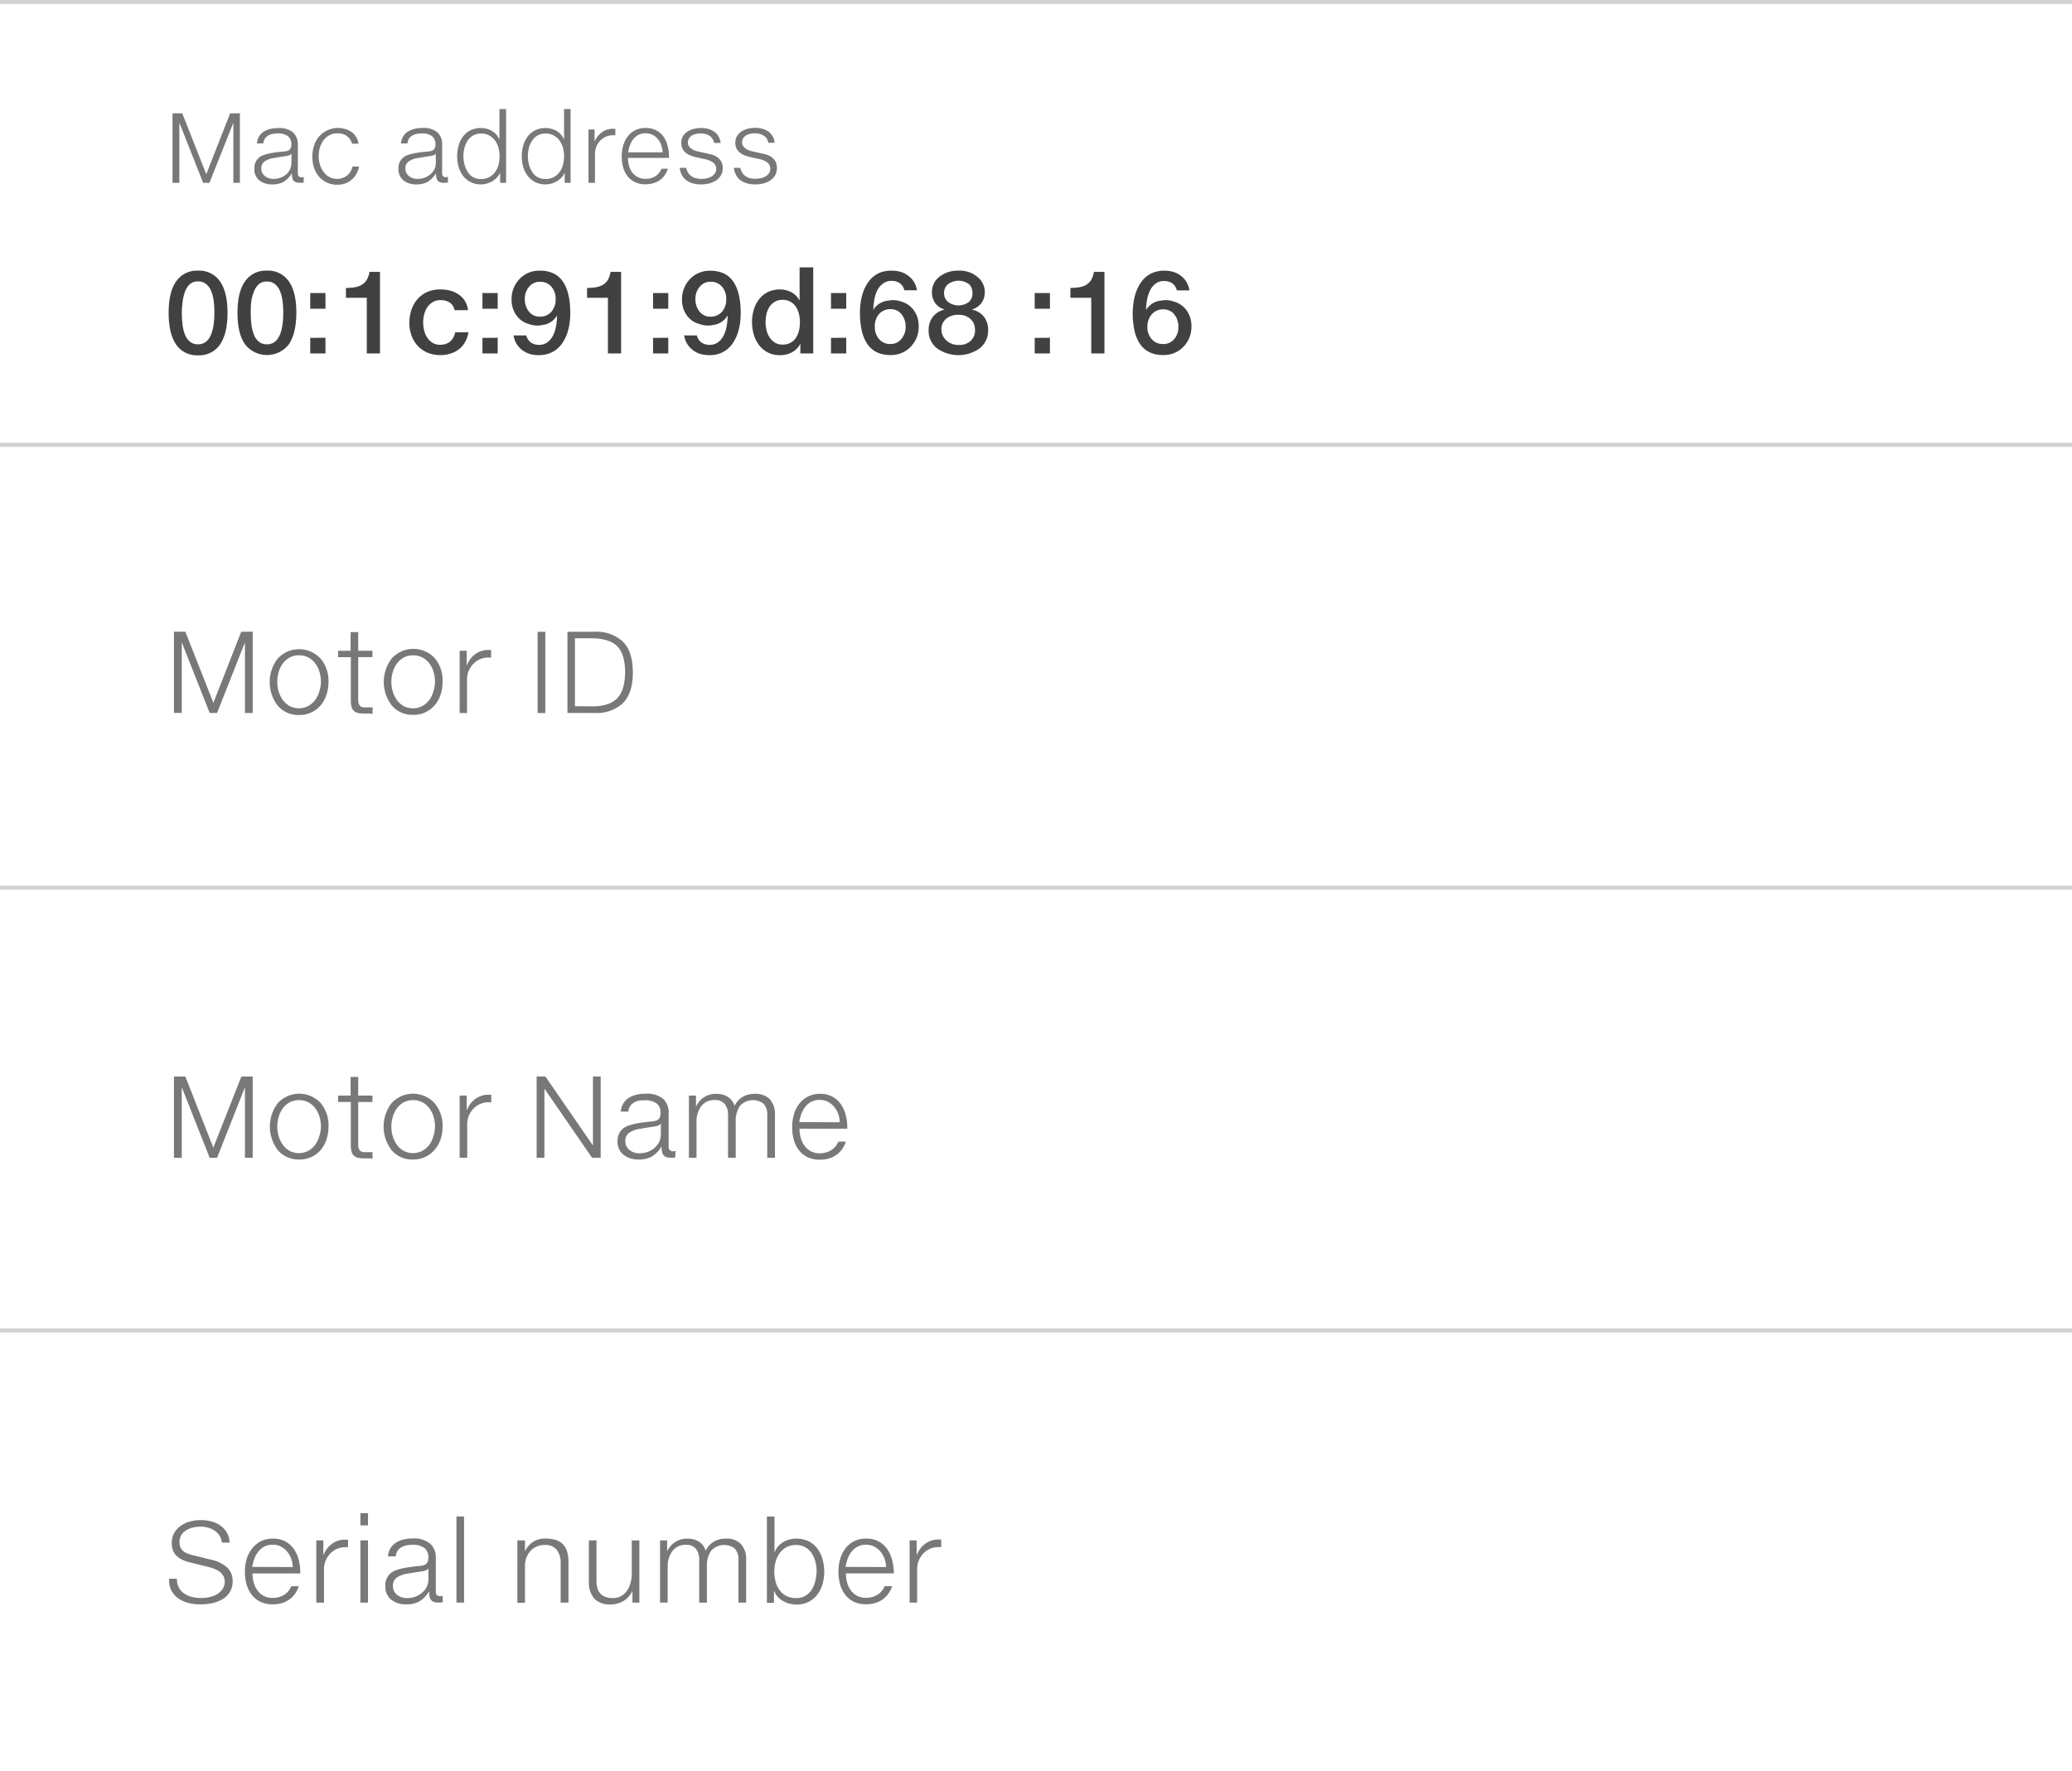<svg id="Layer_1" data-name="Layer 1" xmlns="http://www.w3.org/2000/svg" viewBox="0 0 510 436"><rect x="0" y="0" width="510" height="436" fill="#333333" stroke="none"/><defs><style>.cls-1{fill:#fff;}.cls-2{fill:#d2d2d2;}.cls-3{fill:#787878;}.cls-4{fill:#414141;}</style></defs><title>Artboard 10</title><rect class="cls-1" x="-0.5" y="0.5" width="749" height="654"/><path class="cls-2" d="M748,1V654H0V1H748m1-1H-1V655H749V0Z"/><rect class="cls-2" y="218" width="748" height="1"/><rect class="cls-2" y="327" width="748" height="1"/><rect class="cls-2" y="109" width="748" height="1"/><path class="cls-3" d="M60.29,285V267.75h-.05L53.43,285H51.61l-6.82-17.25h-.05V285H42.82V265h2.8l6.89,17.5h0L59.41,265H62.2v20Z"/><path class="cls-3" d="M80.86,277.34a10,10,0,0,1-.47,3.06A7.75,7.75,0,0,1,79,283a6.77,6.77,0,0,1-5.35,2.42,6.62,6.62,0,0,1-5.24-2.28,9.5,9.5,0,0,1,0-11.63,7.19,7.19,0,0,1,10.51,0A8.52,8.52,0,0,1,80.86,277.34Zm-1.87,0a8.9,8.9,0,0,0-.31-2.32,6.6,6.6,0,0,0-1-2.1A5.24,5.24,0,0,0,76,271.4a4.78,4.78,0,0,0-2.43-.59,4.61,4.61,0,0,0-2.3.56,5.23,5.23,0,0,0-1.68,1.48,6.63,6.63,0,0,0-1,2.1,8.51,8.51,0,0,0-.34,2.39,8.37,8.37,0,0,0,.33,2.32,6.93,6.93,0,0,0,1,2.1,5.21,5.21,0,0,0,1.67,1.52,5,5,0,0,0,4.64,0,5.44,5.44,0,0,0,1.69-1.47,6.55,6.55,0,0,0,1-2.08A8.29,8.29,0,0,0,79,277.34Z"/><path class="cls-3" d="M91.21,285.14l-.53,0h-1a7.07,7.07,0,0,1-1.59-.15,2.24,2.24,0,0,1-1-.53,2.08,2.08,0,0,1-.57-1,6.2,6.2,0,0,1-.17-1.59V271.26H83.22v-1.57H86.3v-4.59h1.87v4.59h3.5v1.57h-3.5v10.45a4,4,0,0,0,.07.79,1.47,1.47,0,0,0,.25.59,1.14,1.14,0,0,0,.49.38,2,2,0,0,0,.81.14h.88l.53,0,.49,0v1.59Z"/><path class="cls-3" d="M108.94,277.34a10,10,0,0,1-.47,3.06A7.75,7.75,0,0,1,107,283a6.77,6.77,0,0,1-5.35,2.42,6.62,6.62,0,0,1-5.24-2.28,9.5,9.5,0,0,1,0-11.63,7.19,7.19,0,0,1,10.51,0A8.52,8.52,0,0,1,108.94,277.34Zm-1.87,0a8.9,8.9,0,0,0-.31-2.32,6.6,6.6,0,0,0-1-2.1,5.24,5.24,0,0,0-1.68-1.52,4.78,4.78,0,0,0-2.43-.59,4.61,4.61,0,0,0-2.3.56,5.23,5.23,0,0,0-1.68,1.48,6.63,6.63,0,0,0-1,2.1,8.51,8.51,0,0,0-.34,2.39,8.37,8.37,0,0,0,.33,2.32,6.93,6.93,0,0,0,1,2.1,5.21,5.21,0,0,0,1.67,1.52,5,5,0,0,0,4.64,0,5.44,5.44,0,0,0,1.69-1.47,6.55,6.55,0,0,0,1-2.08A8.29,8.29,0,0,0,107.07,277.34Z"/><path class="cls-3" d="M113.14,285V269.69h1.74v3.58h.05a6,6,0,0,1,2.11-2.79,5.42,5.42,0,0,1,3.21-1h.67v1.86h-.42a5.17,5.17,0,0,0-4,1.6,5.5,5.5,0,0,0-1.5,3.94V285Z"/><path class="cls-3" d="M134.25,265l11.65,16.91h.05V265h1.9v20h-2.12l-11.65-16.91H134V285h-1.91V265Z"/><path class="cls-3" d="M166.21,284.89a5.62,5.62,0,0,1-.62.09l-.57,0a3.21,3.21,0,0,1-1-.14,1.53,1.53,0,0,1-.68-.46,1.91,1.91,0,0,1-.38-.83,5.7,5.7,0,0,1-.12-1.24h-.07a7.11,7.11,0,0,1-2.41,2.43,6.51,6.51,0,0,1-3.16.68,5.75,5.75,0,0,1-3.73-1.16A4.08,4.08,0,0,1,152,281a3.87,3.87,0,0,1,1.53-3.34q1.56-1.13,6.9-1.6a4.62,4.62,0,0,0,1-.19,1.73,1.73,0,0,0,.67-.38,1.39,1.39,0,0,0,.37-.61,3,3,0,0,0,.12-.89,2.9,2.9,0,0,0-.94-2.34,4.72,4.72,0,0,0-3.06-.8A6.12,6.12,0,0,0,157,271a3.86,3.86,0,0,0-1.24.59,2.62,2.62,0,0,0-.78.9,2.84,2.84,0,0,0-.31,1.14h-1.87a4.64,4.64,0,0,1,.51-1.81,4.14,4.14,0,0,1,1.2-1.39,5.67,5.67,0,0,1,1.88-.89,9.44,9.44,0,0,1,2.55-.31,6.17,6.17,0,0,1,4.27,1.25,4.57,4.57,0,0,1,1.37,3.55v8.31a1.09,1.09,0,0,0,.26.77,1.07,1.07,0,0,0,.83.29,1.64,1.64,0,0,0,.59-.11Zm-3.55-8.27h-.05q-.28.52-1.79.72l-1.55.23-1.71.29a6.24,6.24,0,0,0-2.72,1,2.33,2.33,0,0,0-.92,2,2.71,2.71,0,0,0,1,2.2,3.73,3.73,0,0,0,2.41.82,5.52,5.52,0,0,0,3.81-1.35,4.32,4.32,0,0,0,1.52-3.36Z"/><path class="cls-3" d="M188.85,285V274.58a4,4,0,0,0-.87-2.86,4.32,4.32,0,0,0-5.84.49,6.52,6.52,0,0,0-1.05,4V285H179.2V274.51a4.23,4.23,0,0,0-.79-2.72,2.91,2.91,0,0,0-2.41-1,4,4,0,0,0-3.4,1.52,6.35,6.35,0,0,0-1.16,4V285h-1.87V269.69h1.74v2.57h.08a5.27,5.27,0,0,1,5-3,5.71,5.71,0,0,1,1.5.19,4.37,4.37,0,0,1,1.27.57,3.87,3.87,0,0,1,1,.93,4.37,4.37,0,0,1,.64,1.29,5,5,0,0,1,2-2.23,5.6,5.6,0,0,1,2.89-.75,4.94,4.94,0,0,1,3.81,1.35,5.5,5.5,0,0,1,1.25,3.87V285Z"/><path class="cls-3" d="M201.84,269.25a6.33,6.33,0,0,1,3,.68,6.06,6.06,0,0,1,2.09,1.83,8.08,8.08,0,0,1,1.22,2.65,12.18,12.18,0,0,1,.4,3.12v.3H196.79a8.37,8.37,0,0,0,.29,2.2A6,6,0,0,0,198,282a4.63,4.63,0,0,0,1.54,1.37,4.46,4.46,0,0,0,2.21.52,5.66,5.66,0,0,0,1.63-.22,4.69,4.69,0,0,0,1.3-.6,4.07,4.07,0,0,0,1-.91,5.65,5.65,0,0,0,.68-1.14h1.83a7,7,0,0,1-.9,1.83,5.77,5.77,0,0,1-1.37,1.4,6.23,6.23,0,0,1-1.83.9,7.79,7.79,0,0,1-2.32.32,6.85,6.85,0,0,1-3-.62,6,6,0,0,1-2.12-1.71,7.26,7.26,0,0,1-1.26-2.57,12,12,0,0,1-.41-3.21,10.9,10.9,0,0,1,.42-3,7.84,7.84,0,0,1,1.27-2.59,6.39,6.39,0,0,1,2.15-1.82A6.51,6.51,0,0,1,201.84,269.25Zm4.87,7a7.1,7.1,0,0,0-.37-2,5.7,5.7,0,0,0-1-1.76,4.82,4.82,0,0,0-1.52-1.26,4.31,4.31,0,0,0-2.06-.48,4.3,4.3,0,0,0-3.49,1.63,6.33,6.33,0,0,0-1,1.74,10.1,10.1,0,0,0-.54,2.1Z"/><path class="cls-3" d="M57.26,389.19a5,5,0,0,1-.66,2.66,5.27,5.27,0,0,1-1.78,1.77,8,8,0,0,1-2.56,1,14.34,14.34,0,0,1-3,.31,11.22,11.22,0,0,1-3-.38,7.41,7.41,0,0,1-2.42-1.13,5.47,5.47,0,0,1-1.62-1.84,5.18,5.18,0,0,1-.59-2.51v-.45h1.91v.14a4.37,4.37,0,0,0,.36,1.77A3.85,3.85,0,0,0,45,392a5.64,5.64,0,0,0,1.89,1,8.83,8.83,0,0,0,2.68.36,9.24,9.24,0,0,0,2.1-.24,6,6,0,0,0,1.84-.75,4.22,4.22,0,0,0,1.3-1.26,3.22,3.22,0,0,0,.5-1.81q0-2.58-3.9-3.55l-4.66-1.15a9.27,9.27,0,0,1-2-.72,5,5,0,0,1-1.4-1,3.7,3.7,0,0,1-.81-1.35,5.22,5.22,0,0,1-.26-1.7,4.89,4.89,0,0,1,.59-2.45,5.48,5.48,0,0,1,1.58-1.76,7.17,7.17,0,0,1,2.26-1.07,9.72,9.72,0,0,1,2.66-.36,10.12,10.12,0,0,1,2.8.37,6.78,6.78,0,0,1,2.23,1.08,5.29,5.29,0,0,1,1.5,1.74,5.24,5.24,0,0,1,.6,2.34H54.61a3.76,3.76,0,0,0-.46-1.52,4.18,4.18,0,0,0-1.07-1.24,5.22,5.22,0,0,0-1.61-.84,6.55,6.55,0,0,0-2.06-.31,8.14,8.14,0,0,0-2.13.26,5,5,0,0,0-1.65.76A3.43,3.43,0,0,0,44.55,378a3.74,3.74,0,0,0-.37,1.7,2.8,2.8,0,0,0,.25,1.22,2.63,2.63,0,0,0,.67.88,3.57,3.57,0,0,0,1,.59,9.22,9.22,0,0,0,1.23.4l4.55,1.12a8.71,8.71,0,0,1,4.1,2A4.5,4.5,0,0,1,57.26,389.19Z"/><path class="cls-3" d="M67.2,378.74a6.33,6.33,0,0,1,3,.68,6.06,6.06,0,0,1,2.09,1.83,8.08,8.08,0,0,1,1.22,2.65,12.18,12.18,0,0,1,.4,3.12v.3H62.15a8.37,8.37,0,0,0,.29,2.2,6,6,0,0,0,.9,1.93,4.64,4.64,0,0,0,1.54,1.37,4.46,4.46,0,0,0,2.21.52,5.68,5.68,0,0,0,1.63-.22,4.7,4.7,0,0,0,1.3-.6,4.08,4.08,0,0,0,1-.91,5.65,5.65,0,0,0,.68-1.14h1.83a7,7,0,0,1-.9,1.83,5.78,5.78,0,0,1-1.37,1.4,6.23,6.23,0,0,1-1.83.9,7.79,7.79,0,0,1-2.32.32,6.86,6.86,0,0,1-3-.62,6,6,0,0,1-2.12-1.71A7.26,7.26,0,0,1,60.69,390a12,12,0,0,1-.41-3.21,10.9,10.9,0,0,1,.42-3A7.83,7.83,0,0,1,62,381.25a6.38,6.38,0,0,1,2.15-1.82A6.51,6.51,0,0,1,67.2,378.74Zm4.87,7a7.1,7.1,0,0,0-.37-2,5.7,5.7,0,0,0-1-1.76,4.82,4.82,0,0,0-1.52-1.26,4.3,4.3,0,0,0-2.06-.48,4.43,4.43,0,0,0-2,.44,4.48,4.48,0,0,0-1.48,1.19,6.32,6.32,0,0,0-1,1.74,10.1,10.1,0,0,0-.54,2.1Z"/><path class="cls-3" d="M77.85,394.49V379.18h1.74v3.58h.05A6,6,0,0,1,81.75,380,5.42,5.42,0,0,1,85,379h.67v1.86h-.42a5.17,5.17,0,0,0-4,1.6,5.5,5.5,0,0,0-1.5,3.94v8.12Z"/><path class="cls-3" d="M90.58,372.48v3H88.71v-3Zm0,6.7v15.31H88.71V379.18Z"/><path class="cls-3" d="M109,394.39a5.62,5.62,0,0,1-.62.09l-.57,0a3.21,3.21,0,0,1-1-.14,1.53,1.53,0,0,1-.68-.46,1.92,1.92,0,0,1-.38-.83,5.7,5.7,0,0,1-.12-1.24h-.07a7.11,7.11,0,0,1-2.41,2.43,6.51,6.51,0,0,1-3.16.68,5.75,5.75,0,0,1-3.73-1.16,4.08,4.08,0,0,1-1.41-3.34,3.87,3.87,0,0,1,1.53-3.34q1.56-1.13,6.9-1.6a4.65,4.65,0,0,0,1-.19,1.74,1.74,0,0,0,.67-.38,1.39,1.39,0,0,0,.37-.61,3,3,0,0,0,.12-.89,2.9,2.9,0,0,0-.94-2.34,4.72,4.72,0,0,0-3.06-.8,6.1,6.1,0,0,0-1.69.21,3.85,3.85,0,0,0-1.24.59,2.62,2.62,0,0,0-.78.9,2.84,2.84,0,0,0-.31,1.14H95.5a4.64,4.64,0,0,1,.51-1.81,4.14,4.14,0,0,1,1.2-1.39,5.67,5.67,0,0,1,1.88-.89,9.42,9.42,0,0,1,2.55-.31A6.17,6.17,0,0,1,105.9,380a4.57,4.57,0,0,1,1.37,3.55v8.31a1.09,1.09,0,0,0,.26.77,1.07,1.07,0,0,0,.83.29,1.64,1.64,0,0,0,.59-.11Zm-3.55-8.27h-.05q-.28.52-1.79.72l-1.55.23-1.71.29a6.23,6.23,0,0,0-2.72,1,2.33,2.33,0,0,0-.92,2,2.71,2.71,0,0,0,1,2.2,3.73,3.73,0,0,0,2.41.82,5.52,5.52,0,0,0,3.81-1.35,4.32,4.32,0,0,0,1.52-3.36Z"/><path class="cls-3" d="M114.22,373.3v21.19h-1.87V373.3Z"/><path class="cls-3" d="M134.33,378.74a7.82,7.82,0,0,1,2.53.36,4.28,4.28,0,0,1,1.74,1.08,4.36,4.36,0,0,1,1,1.8,8.83,8.83,0,0,1,.32,2.52v10H138v-9.68a5.14,5.14,0,0,0-1-3.37,3.6,3.6,0,0,0-2.93-1.14,4.84,4.84,0,0,0-2,.4,4.39,4.39,0,0,0-1.52,1.11,5.06,5.06,0,0,0-1,1.66,6.16,6.16,0,0,0-.33,2.06v9h-1.87V379.18h1.87v2.65h.05a4.6,4.6,0,0,1,.81-1.3,5,5,0,0,1,1.15-1,5.44,5.44,0,0,1,1.4-.61A5.8,5.8,0,0,1,134.33,378.74Z"/><path class="cls-3" d="M155.67,394.49v-2.75h-.07a5.77,5.77,0,0,1-.91,1.35,5.44,5.44,0,0,1-1.22,1,5.77,5.77,0,0,1-1.48.63,6.38,6.38,0,0,1-1.69.22,5.17,5.17,0,0,1-4.05-1.46,6.17,6.17,0,0,1-1.3-4.24V379.18h1.87v10a6.18,6.18,0,0,0,.23,1.78,3.34,3.34,0,0,0,.72,1.32,3.1,3.1,0,0,0,1.26.82,5.45,5.45,0,0,0,1.85.28,4,4,0,0,0,2.08-.53,4.49,4.49,0,0,0,1.44-1.38,6.09,6.09,0,0,0,.83-1.93,9.09,9.09,0,0,0,.27-2.19v-8.15h1.87v15.31Z"/><path class="cls-3" d="M181.76,394.49V384.08a4,4,0,0,0-.87-2.86,4.32,4.32,0,0,0-5.84.49,6.52,6.52,0,0,0-1.05,4v8.8H172.1V384a4.23,4.23,0,0,0-.79-2.72,2.91,2.91,0,0,0-2.41-1,4,4,0,0,0-3.4,1.52,6.35,6.35,0,0,0-1.16,4v8.68h-1.87V379.18h1.74v2.57h.08a5.27,5.27,0,0,1,5-3,5.69,5.69,0,0,1,1.5.19,4.35,4.35,0,0,1,1.27.57,3.87,3.87,0,0,1,1,.93,4.37,4.37,0,0,1,.64,1.29,5,5,0,0,1,2-2.23,5.6,5.6,0,0,1,2.89-.75,4.94,4.94,0,0,1,3.81,1.35,5.5,5.5,0,0,1,1.25,3.87v10.53Z"/><path class="cls-3" d="M202.88,386.84a11.11,11.11,0,0,1-.4,3,7.87,7.87,0,0,1-1.24,2.6,6.27,6.27,0,0,1-2.14,1.83,6.54,6.54,0,0,1-3.1.69,6.79,6.79,0,0,1-1.69-.21,6.06,6.06,0,0,1-1.54-.63,5.44,5.44,0,0,1-1.29-1,5.06,5.06,0,0,1-.93-1.48h-.05v2.91h-1.74V373.3h1.87v8.79h.05a4.61,4.61,0,0,1,.84-1.43,5.25,5.25,0,0,1,1.25-1.05,5.82,5.82,0,0,1,1.54-.65,7.08,7.08,0,0,1,4.71.43,6.15,6.15,0,0,1,2.13,1.76,7.82,7.82,0,0,1,1.28,2.58A11.76,11.76,0,0,1,202.88,386.84Zm-1.87,0a10.16,10.16,0,0,0-.12-1.52,8.22,8.22,0,0,0-.37-1.5,6.69,6.69,0,0,0-.66-1.37,4.87,4.87,0,0,0-1-1.12,4.3,4.3,0,0,0-1.29-.75,4.68,4.68,0,0,0-1.65-.27,4.79,4.79,0,0,0-4,2,6.37,6.37,0,0,0-1,2.08,9.19,9.19,0,0,0-.33,2.47,9.86,9.86,0,0,0,.29,2.39,6.22,6.22,0,0,0,.94,2.09,4.85,4.85,0,0,0,1.66,1.48,5.08,5.08,0,0,0,2.48.56,4.38,4.38,0,0,0,2.25-.55,4.59,4.59,0,0,0,1.54-1.46,6.77,6.77,0,0,0,.89-2.08A11.43,11.43,0,0,0,201,386.84Z"/><path class="cls-3" d="M213.24,378.74a6.33,6.33,0,0,1,3,.68,6.06,6.06,0,0,1,2.09,1.83,8.08,8.08,0,0,1,1.22,2.65A12.18,12.18,0,0,1,220,387v.3H208.2a8.37,8.37,0,0,0,.29,2.2,6,6,0,0,0,.9,1.93,4.64,4.64,0,0,0,1.54,1.37,4.46,4.46,0,0,0,2.21.52,5.68,5.68,0,0,0,1.63-.22,4.7,4.7,0,0,0,1.3-.6,4.08,4.08,0,0,0,1-.91,5.65,5.65,0,0,0,.68-1.14h1.83a7,7,0,0,1-.9,1.83,5.78,5.78,0,0,1-1.37,1.4,6.23,6.23,0,0,1-1.83.9,7.79,7.79,0,0,1-2.32.32,6.86,6.86,0,0,1-3-.62,6,6,0,0,1-2.12-1.71,7.26,7.26,0,0,1-1.26-2.57,12,12,0,0,1-.41-3.21,10.9,10.9,0,0,1,.42-3,7.83,7.83,0,0,1,1.27-2.59,6.38,6.38,0,0,1,2.15-1.82A6.51,6.51,0,0,1,213.24,378.74Zm4.87,7a7.1,7.1,0,0,0-.37-2,5.7,5.7,0,0,0-1-1.76,4.82,4.82,0,0,0-1.52-1.26,4.3,4.3,0,0,0-2.06-.48,4.43,4.43,0,0,0-2,.44,4.48,4.48,0,0,0-1.48,1.19,6.32,6.32,0,0,0-1,1.74,10.1,10.1,0,0,0-.54,2.1Z"/><path class="cls-3" d="M223.89,394.49V379.18h1.74v3.58h.05a6,6,0,0,1,2.11-2.79,5.42,5.42,0,0,1,3.21-1h.67v1.86h-.42a5.17,5.17,0,0,0-4,1.6,5.5,5.5,0,0,0-1.5,3.94v8.12Z"/><path class="cls-3" d="M60.29,175.51V158.25h-.05l-6.81,17.25H51.61l-6.82-17.25h-.05v17.25H42.82v-20h2.8L52.52,173h0l6.86-17.5H62.2v20Z"/><path class="cls-3" d="M80.86,167.85a10,10,0,0,1-.47,3.06A7.75,7.75,0,0,1,79,173.54,6.77,6.77,0,0,1,73.61,176a6.62,6.62,0,0,1-5.24-2.28,9.5,9.5,0,0,1,0-11.63,7.19,7.19,0,0,1,10.51,0A8.52,8.52,0,0,1,80.86,167.85Zm-1.87,0a8.89,8.89,0,0,0-.31-2.32,6.59,6.59,0,0,0-1-2.1A5.24,5.24,0,0,0,76,161.9a4.78,4.78,0,0,0-2.43-.59,4.6,4.6,0,0,0-2.3.56,5.23,5.23,0,0,0-1.68,1.48,6.63,6.63,0,0,0-1,2.1,8.51,8.51,0,0,0-.34,2.39,8.38,8.38,0,0,0,.33,2.32,6.93,6.93,0,0,0,1,2.1,5.22,5.22,0,0,0,1.67,1.52,5,5,0,0,0,4.64,0,5.45,5.45,0,0,0,1.69-1.47,6.55,6.55,0,0,0,1-2.08A8.29,8.29,0,0,0,79,167.85Z"/><path class="cls-3" d="M91.21,175.65l-.53,0h-1a7.1,7.1,0,0,1-1.59-.15,2.25,2.25,0,0,1-1-.53,2.09,2.09,0,0,1-.57-1,6.2,6.2,0,0,1-.17-1.59V161.77H83.22v-1.57H86.3V155.6h1.87v4.59h3.5v1.57h-3.5v10.45a4,4,0,0,0,.07.79,1.47,1.47,0,0,0,.25.59A1.14,1.14,0,0,0,89,174a2,2,0,0,0,.81.14h.88l.53,0,.49,0v1.59Z"/><path class="cls-3" d="M108.94,167.85a10,10,0,0,1-.47,3.06,7.75,7.75,0,0,1-1.43,2.63,6.77,6.77,0,0,1-5.35,2.42,6.62,6.62,0,0,1-5.24-2.28,9.5,9.5,0,0,1,0-11.63A7.19,7.19,0,0,1,107,162,8.52,8.52,0,0,1,108.94,167.85Zm-1.87,0a8.89,8.89,0,0,0-.31-2.32,6.59,6.59,0,0,0-1-2.1,5.24,5.24,0,0,0-1.68-1.52,4.78,4.78,0,0,0-2.43-.59,4.6,4.6,0,0,0-2.3.56,5.23,5.23,0,0,0-1.68,1.48,6.63,6.63,0,0,0-1,2.1,8.51,8.51,0,0,0-.34,2.39,8.38,8.38,0,0,0,.33,2.32,6.93,6.93,0,0,0,1,2.1,5.22,5.22,0,0,0,1.67,1.52,5,5,0,0,0,4.64,0,5.45,5.45,0,0,0,1.69-1.47,6.55,6.55,0,0,0,1-2.08A8.29,8.29,0,0,0,107.07,167.85Z"/><path class="cls-3" d="M113.14,175.51V160.19h1.74v3.58h.05A6,6,0,0,1,117,161a5.42,5.42,0,0,1,3.21-1h.67v1.86h-.42a5.17,5.17,0,0,0-4,1.6,5.5,5.5,0,0,0-1.5,3.94v8.12Z"/><path class="cls-3" d="M134.22,155.52v20h-1.9v-20Z"/><path class="cls-3" d="M146.28,155.52a9.6,9.6,0,0,1,7,2.39q2.49,2.41,2.49,7.6t-2.5,7.62a9.38,9.38,0,0,1-6.74,2.38h-6.86v-20Zm-.52,18.36q4.15,0,6.1-1.94t2-6.43q0-4.44-1.91-6.4t-6.43-2h-4v16.73Z"/><path class="cls-3" d="M57.44,45V30.21h0L51.55,45H50L44.15,30.21h0V45H42.46V27.89h2.4l5.91,15h0l5.88-15h2.39V45Z"/><path class="cls-3" d="M74.77,44.91a4.84,4.84,0,0,1-.53.08l-.49,0a2.74,2.74,0,0,1-.88-.12,1.31,1.31,0,0,1-.59-.39,1.64,1.64,0,0,1-.33-.71,4.87,4.87,0,0,1-.1-1.06h-.06a6.1,6.1,0,0,1-2.06,2.09,5.58,5.58,0,0,1-2.71.59,4.93,4.93,0,0,1-3.2-1,3.5,3.5,0,0,1-1.21-2.86,3.32,3.32,0,0,1,1.31-2.86q1.34-1,5.92-1.37a4,4,0,0,0,.88-.16,1.5,1.5,0,0,0,.57-.32,1.2,1.2,0,0,0,.32-.52,2.56,2.56,0,0,0,.1-.76,2.49,2.49,0,0,0-.81-2,4,4,0,0,0-2.62-.69,5.22,5.22,0,0,0-1.45.18,3.3,3.3,0,0,0-1.06.5,2.25,2.25,0,0,0-.67.77,2.45,2.45,0,0,0-.27,1H63.24a4,4,0,0,1,.44-1.55,3.55,3.55,0,0,1,1-1.19,4.86,4.86,0,0,1,1.61-.76,8.06,8.06,0,0,1,2.19-.27,5.29,5.29,0,0,1,3.66,1.07,3.91,3.91,0,0,1,1.17,3v7.13a.94.94,0,0,0,.22.66.92.92,0,0,0,.71.25,1.4,1.4,0,0,0,.5-.09Zm-3-7.09h0q-.23.45-1.54.62l-1.33.2-1.47.25a5.34,5.34,0,0,0-2.33.87,2,2,0,0,0-.79,1.68,2.32,2.32,0,0,0,.87,1.89,3.2,3.2,0,0,0,2.06.7,4.73,4.73,0,0,0,3.27-1.16A3.71,3.71,0,0,0,71.72,40Z"/><path class="cls-3" d="M83.05,31.5a6.91,6.91,0,0,1,1.94.26,5.05,5.05,0,0,1,1.56.75,4.08,4.08,0,0,1,1.11,1.21,4.61,4.61,0,0,1,.59,1.65H86.65a3.47,3.47,0,0,0-.44-1,3,3,0,0,0-.75-.8A3.4,3.4,0,0,0,84.41,33a4.69,4.69,0,0,0-1.35-.18,4,4,0,0,0-2,.47,4.38,4.38,0,0,0-1.44,1.25,5.83,5.83,0,0,0-.88,1.79,7.17,7.17,0,0,0-.3,2.09,7.34,7.34,0,0,0,.28,2,5.75,5.75,0,0,0,.85,1.79A4.52,4.52,0,0,0,81,43.53a3.91,3.91,0,0,0,2,.5,3.86,3.86,0,0,0,1.42-.25,3.76,3.76,0,0,0,1.13-.67,3.58,3.58,0,0,0,.79-1A3.75,3.75,0,0,0,86.76,41h1.61a5.92,5.92,0,0,1-.59,1.71,5,5,0,0,1-1.1,1.41,5.08,5.08,0,0,1-1.59,1,5.76,5.76,0,0,1-2.07.35,6,6,0,0,1-2.58-.54,5.71,5.71,0,0,1-1.94-1.48,6.57,6.57,0,0,1-1.22-2.2,8.93,8.93,0,0,1,0-5.33,6.61,6.61,0,0,1,1.17-2.21,5.8,5.8,0,0,1,1.94-1.54A6,6,0,0,1,83.05,31.5Z"/><path class="cls-3" d="M110.24,44.91a4.84,4.84,0,0,1-.53.08l-.49,0a2.74,2.74,0,0,1-.88-.12,1.31,1.31,0,0,1-.59-.39,1.64,1.64,0,0,1-.33-.71,4.87,4.87,0,0,1-.1-1.06h-.06a6.1,6.1,0,0,1-2.06,2.09,5.58,5.58,0,0,1-2.71.59,4.93,4.93,0,0,1-3.2-1,3.5,3.5,0,0,1-1.21-2.86,3.32,3.32,0,0,1,1.31-2.86q1.34-1,5.92-1.37a4,4,0,0,0,.88-.16,1.5,1.5,0,0,0,.57-.32,1.2,1.2,0,0,0,.32-.52,2.56,2.56,0,0,0,.1-.76,2.49,2.49,0,0,0-.81-2,4,4,0,0,0-2.62-.69,5.22,5.22,0,0,0-1.45.18,3.3,3.3,0,0,0-1.06.5,2.25,2.25,0,0,0-.67.77,2.45,2.45,0,0,0-.27,1H98.71a4,4,0,0,1,.44-1.55,3.55,3.55,0,0,1,1-1.19,4.86,4.86,0,0,1,1.61-.76A8.06,8.06,0,0,1,104,31.5a5.29,5.29,0,0,1,3.66,1.07,3.91,3.91,0,0,1,1.17,3v7.13a.94.94,0,0,0,.22.66.92.92,0,0,0,.71.25,1.4,1.4,0,0,0,.5-.09Zm-3-7.09h0q-.23.45-1.54.62l-1.33.2-1.47.25a5.34,5.34,0,0,0-2.33.87,2,2,0,0,0-.79,1.68,2.32,2.32,0,0,0,.87,1.89,3.2,3.2,0,0,0,2.06.7,4.73,4.73,0,0,0,3.27-1.16,3.71,3.71,0,0,0,1.3-2.88Z"/><path class="cls-3" d="M124.57,26.84V45H123.1V42.5h0a4.1,4.1,0,0,1-.78,1.19,5.15,5.15,0,0,1-1.12.91,5.6,5.6,0,0,1-1.35.58,5.27,5.27,0,0,1-1.45.21,5.59,5.59,0,0,1-2.55-.56A5.36,5.36,0,0,1,114,43.32a6.64,6.64,0,0,1-1.11-2.21,9.36,9.36,0,0,1-.37-2.67,9.66,9.66,0,0,1,.35-2.58,6.62,6.62,0,0,1,1.07-2.22,5.37,5.37,0,0,1,1.83-1.55,6,6,0,0,1,4-.4,5.12,5.12,0,0,1,1.31.54,4.51,4.51,0,0,1,1.09.9,4.15,4.15,0,0,1,.76,1.25h0V26.84Zm-10.51,11.6a8.34,8.34,0,0,0,.11,1.3,7.41,7.41,0,0,0,.32,1.29,5.64,5.64,0,0,0,.56,1.17,4.29,4.29,0,0,0,.82,1,3.61,3.61,0,0,0,1.1.64,3.93,3.93,0,0,0,1.39.23,4.15,4.15,0,0,0,3.47-1.68,5.31,5.31,0,0,0,.86-1.78,7.92,7.92,0,0,0,.28-2.13,8.07,8.07,0,0,0-.26-2.05,5.45,5.45,0,0,0-.83-1.8,4.11,4.11,0,0,0-3.53-1.75,3.89,3.89,0,0,0-1.35.22,3.6,3.6,0,0,0-1.08.62,4.29,4.29,0,0,0-.83.93,5.6,5.6,0,0,0-.58,1.15,7,7,0,0,0-.34,1.31A8.5,8.5,0,0,0,114.06,38.44Z"/><path class="cls-3" d="M140.44,26.84V45H139V42.5h0a4.1,4.1,0,0,1-.78,1.19,5.15,5.15,0,0,1-1.12.91,5.6,5.6,0,0,1-1.35.58,5.27,5.27,0,0,1-1.45.21,5.59,5.59,0,0,1-2.55-.56,5.36,5.36,0,0,1-1.84-1.51,6.64,6.64,0,0,1-1.11-2.21,9.36,9.36,0,0,1-.37-2.67,9.66,9.66,0,0,1,.35-2.58,6.62,6.62,0,0,1,1.07-2.22,5.37,5.37,0,0,1,1.83-1.55,6,6,0,0,1,4-.4,5.12,5.12,0,0,1,1.31.54,4.51,4.51,0,0,1,1.09.9,4.15,4.15,0,0,1,.76,1.25h0V26.84Zm-10.51,11.6a8.34,8.34,0,0,0,.11,1.3,7.41,7.41,0,0,0,.32,1.29,5.64,5.64,0,0,0,.56,1.17,4.29,4.29,0,0,0,.82,1,3.61,3.61,0,0,0,1.1.64,3.93,3.93,0,0,0,1.39.23,4.15,4.15,0,0,0,3.47-1.68,5.31,5.31,0,0,0,.86-1.78,7.92,7.92,0,0,0,.28-2.13,8.07,8.07,0,0,0-.26-2.05,5.45,5.45,0,0,0-.83-1.8,4.11,4.11,0,0,0-3.53-1.75,3.89,3.89,0,0,0-1.35.22,3.6,3.6,0,0,0-1.08.62,4.29,4.29,0,0,0-.83.93,5.6,5.6,0,0,0-.58,1.15,7,7,0,0,0-.34,1.31A8.5,8.5,0,0,0,129.93,38.44Z"/><path class="cls-3" d="M144.85,45V31.88h1.49v3.07h0a5.12,5.12,0,0,1,1.8-2.39,4.64,4.64,0,0,1,2.75-.86h.57v1.59h-.36a4.44,4.44,0,0,0-3.41,1.37A4.72,4.72,0,0,0,146.45,38v7Z"/><path class="cls-3" d="M158.94,31.5a5.42,5.42,0,0,1,2.6.59,5.19,5.19,0,0,1,1.79,1.57,6.9,6.9,0,0,1,1,2.27,10.42,10.42,0,0,1,.34,2.68v.26h-10.1a7.15,7.15,0,0,0,.25,1.89,5.17,5.17,0,0,0,.77,1.66A4,4,0,0,0,157,43.58a3.83,3.83,0,0,0,1.9.45,4.88,4.88,0,0,0,1.4-.19,4.05,4.05,0,0,0,1.11-.52,3.52,3.52,0,0,0,.83-.78,4.82,4.82,0,0,0,.58-1h1.57a6,6,0,0,1-.77,1.57,5,5,0,0,1-1.17,1.2,5.36,5.36,0,0,1-1.57.77,6.67,6.67,0,0,1-2,.28,5.87,5.87,0,0,1-2.6-.53,5.11,5.11,0,0,1-1.82-1.46,6.24,6.24,0,0,1-1.08-2.2,10.28,10.28,0,0,1-.35-2.75,9.32,9.32,0,0,1,.36-2.57,6.73,6.73,0,0,1,1.08-2.22,5.47,5.47,0,0,1,1.85-1.56A5.58,5.58,0,0,1,158.94,31.5Zm4.17,6a6.08,6.08,0,0,0-.32-1.69,4.88,4.88,0,0,0-.81-1.51,4.14,4.14,0,0,0-1.3-1.08,3.68,3.68,0,0,0-1.76-.41,3.69,3.69,0,0,0-3,1.39,5.4,5.4,0,0,0-.84,1.49,8.62,8.62,0,0,0-.46,1.8Z"/><path class="cls-3" d="M177.88,41.44a3.35,3.35,0,0,1-.45,1.75,3.79,3.79,0,0,1-1.18,1.23,5.49,5.49,0,0,1-1.69.73,8,8,0,0,1-2,.24,7.33,7.33,0,0,1-2.14-.29,4.79,4.79,0,0,1-1.61-.82A4,4,0,0,1,167.8,43a4.81,4.81,0,0,1-.5-1.69h1.62a3.4,3.4,0,0,0,.39,1.11,2.81,2.81,0,0,0,.76.86,3.6,3.6,0,0,0,1.13.56,5.12,5.12,0,0,0,1.49.2,6,6,0,0,0,1.2-.13,4.11,4.11,0,0,0,1.17-.42,2.71,2.71,0,0,0,.88-.77,1.92,1.92,0,0,0,.35-1.18,1.85,1.85,0,0,0-.68-1.46,5.2,5.2,0,0,0-2.26-.93l-2-.45a8.1,8.1,0,0,1-1.55-.49,4.2,4.2,0,0,1-1.15-.73,2.92,2.92,0,0,1-.72-1,3.23,3.23,0,0,1-.25-1.29,3.13,3.13,0,0,1,.43-1.67,3.55,3.55,0,0,1,1.12-1.14,5.06,5.06,0,0,1,1.56-.66,7.53,7.53,0,0,1,1.78-.21,6.53,6.53,0,0,1,1.85.25,4.57,4.57,0,0,1,1.46.71,3.65,3.65,0,0,1,1,1.15,4.16,4.16,0,0,1,.49,1.56h-1.61a2.64,2.64,0,0,0-.37-1,2.48,2.48,0,0,0-.72-.73,3.38,3.38,0,0,0-1-.45,4.72,4.72,0,0,0-1.22-.15,5.7,5.7,0,0,0-1.15.12,3.18,3.18,0,0,0-1,.39,2.14,2.14,0,0,0-.71.7,2,2,0,0,0-.27,1.06,1.49,1.49,0,0,0,.26.88,2.54,2.54,0,0,0,.66.64,3.85,3.85,0,0,0,.88.44,7.28,7.28,0,0,0,.93.26l2.74.61a5.71,5.71,0,0,1,1.19.41,3.54,3.54,0,0,1,1,.7,3.27,3.27,0,0,1,.69,1A3.42,3.42,0,0,1,177.88,41.44Z"/><path class="cls-3" d="M191.22,41.44a3.35,3.35,0,0,1-.45,1.75,3.79,3.79,0,0,1-1.18,1.23,5.49,5.49,0,0,1-1.69.73,8,8,0,0,1-2,.24,7.33,7.33,0,0,1-2.14-.29,4.79,4.79,0,0,1-1.61-.82A4,4,0,0,1,181.13,43a4.81,4.81,0,0,1-.5-1.69h1.62a3.4,3.4,0,0,0,.39,1.11,2.81,2.81,0,0,0,.76.86,3.6,3.6,0,0,0,1.13.56A5.12,5.12,0,0,0,186,44a6,6,0,0,0,1.2-.13,4.11,4.11,0,0,0,1.17-.42,2.71,2.71,0,0,0,.88-.77,1.92,1.92,0,0,0,.35-1.18,1.85,1.85,0,0,0-.68-1.46,5.2,5.2,0,0,0-2.26-.93l-2-.45a8.1,8.1,0,0,1-1.55-.49,4.2,4.2,0,0,1-1.15-.73,2.92,2.92,0,0,1-.72-1,3.23,3.23,0,0,1-.25-1.29,3.13,3.13,0,0,1,.43-1.67,3.55,3.55,0,0,1,1.12-1.14,5.06,5.06,0,0,1,1.56-.66,7.53,7.53,0,0,1,1.78-.21,6.53,6.53,0,0,1,1.85.25,4.57,4.57,0,0,1,1.46.71,3.65,3.65,0,0,1,1,1.15,4.16,4.16,0,0,1,.49,1.56H189.1a2.64,2.64,0,0,0-.37-1,2.48,2.48,0,0,0-.72-.73,3.38,3.38,0,0,0-1-.45,4.72,4.72,0,0,0-1.22-.15,5.7,5.7,0,0,0-1.15.12,3.18,3.18,0,0,0-1,.39,2.14,2.14,0,0,0-.71.7,2,2,0,0,0-.27,1.06,1.49,1.49,0,0,0,.26.88,2.54,2.54,0,0,0,.66.64,3.85,3.85,0,0,0,.88.44,7.28,7.28,0,0,0,.93.26l2.74.61a5.71,5.71,0,0,1,1.19.41,3.54,3.54,0,0,1,1,.7,3.27,3.27,0,0,1,.69,1A3.42,3.42,0,0,1,191.22,41.44Z"/><path class="cls-4" d="M48.73,66.62a6.2,6.2,0,0,1,5.41,2.63Q56,71.88,56,77t-1.85,7.81a6.18,6.18,0,0,1-5.41,2.65,6.16,6.16,0,0,1-5.37-2.62Q41.51,82.16,41.51,77t1.85-7.73A6.16,6.16,0,0,1,48.73,66.62ZM44.76,77a24.12,24.12,0,0,0,.17,2.91,9.7,9.7,0,0,0,.61,2.48,4.26,4.26,0,0,0,1.21,1.72,3,3,0,0,0,2,.64,3.05,3.05,0,0,0,2.51-1.19A4.92,4.92,0,0,0,52,82.22a9.65,9.65,0,0,0,.46-1.61,14.94,14.94,0,0,0,.24-1.79q.07-.93.07-1.86a22.48,22.48,0,0,0-.19-3,8.91,8.91,0,0,0-.65-2.43,4.26,4.26,0,0,0-1.24-1.65,3.07,3.07,0,0,0-2-.61,3,3,0,0,0-1.41.31,3.23,3.23,0,0,0-1,.86,4.72,4.72,0,0,0-.72,1.29,10.16,10.16,0,0,0-.45,1.59,15.5,15.5,0,0,0-.25,1.77Q44.76,76,44.76,77Z"/><path class="cls-4" d="M65.68,66.62a6.2,6.2,0,0,1,5.41,2.63q1.85,2.63,1.85,7.7t-1.85,7.81a6.82,6.82,0,0,1-10.77,0Q58.46,82.16,58.46,77t1.85-7.73A6.16,6.16,0,0,1,65.68,66.62ZM61.72,77a24.12,24.12,0,0,0,.17,2.91,9.7,9.7,0,0,0,.61,2.48,4.26,4.26,0,0,0,1.21,1.72,3,3,0,0,0,2,.64,3.05,3.05,0,0,0,2.51-1.19,4.92,4.92,0,0,0,.73-1.31,9.65,9.65,0,0,0,.46-1.61,14.94,14.94,0,0,0,.24-1.79q.07-.93.07-1.86a22.48,22.48,0,0,0-.19-3,8.91,8.91,0,0,0-.65-2.43,4.26,4.26,0,0,0-1.24-1.65,3.07,3.07,0,0,0-2-.61,3,3,0,0,0-1.41.31,3.23,3.23,0,0,0-1,.86,4.72,4.72,0,0,0-.72,1.29A10.16,10.16,0,0,0,62,73.36a15.5,15.5,0,0,0-.25,1.77Q61.72,76,61.72,77Z"/><path class="cls-4" d="M80.11,72.14V76H76.36V72.14Zm0,11V87H76.36V83.17Z"/><path class="cls-4" d="M90.28,87V73.3H85.15V70.88a13.87,13.87,0,0,0,2.09-.16,5.52,5.52,0,0,0,1.46-.43A3.66,3.66,0,0,0,90.2,69a5.17,5.17,0,0,0,.73-2.08h2.6V87Z"/><path class="cls-4" d="M108.42,71.25a9.54,9.54,0,0,1,2.48.31,6.57,6.57,0,0,1,2.08,1,5.28,5.28,0,0,1,1.49,1.58,5.39,5.39,0,0,1,.73,2.21h-3.32a2.84,2.84,0,0,0-1.11-1.83,4,4,0,0,0-2.37-.64,3.58,3.58,0,0,0-1.89.49,4.23,4.23,0,0,0-1.33,1.27,5.72,5.72,0,0,0-.78,1.78,8,8,0,0,0,0,3.9,5.61,5.61,0,0,0,.74,1.76,4.13,4.13,0,0,0,1.3,1.29,3.51,3.51,0,0,0,1.91.5,4.21,4.21,0,0,0,1.39-.22,3.45,3.45,0,0,0,1.1-.62,3.27,3.27,0,0,0,.77-1,4.12,4.12,0,0,0,.42-1.22h3.27a7.19,7.19,0,0,1-.77,2.29,6.07,6.07,0,0,1-1.44,1.77A6.48,6.48,0,0,1,111,87a8.14,8.14,0,0,1-2.67.41,7.76,7.76,0,0,1-3.08-.59,7,7,0,0,1-2.39-1.65,7.49,7.49,0,0,1-1.55-2.52,8.92,8.92,0,0,1-.55-3.19,10,10,0,0,1,.5-3.17,7.72,7.72,0,0,1,1.47-2.62,6.93,6.93,0,0,1,2.4-1.78A7.77,7.77,0,0,1,108.42,71.25Z"/><path class="cls-4" d="M122.5,72.14V76h-3.75V72.14Zm0,11V87h-3.75V83.17Z"/><path class="cls-4" d="M132.56,87.42a7.48,7.48,0,0,1-2.28-.33,5.79,5.79,0,0,1-1.85-1,5.32,5.32,0,0,1-1.32-1.52,5.65,5.65,0,0,1-.7-2h3.12a3.69,3.69,0,0,0,.39.92,2.66,2.66,0,0,0,.64.73,3,3,0,0,0,.91.49,3.6,3.6,0,0,0,1.18.18,3.41,3.41,0,0,0,2.06-.61,4.57,4.57,0,0,0,1.37-1.61,8.13,8.13,0,0,0,.77-2.29,16,16,0,0,0,.27-2.65l-.05,0a5,5,0,0,1-1.57,1.59,5.15,5.15,0,0,1-2.1.7,5.79,5.79,0,0,1-3.19-.25,5.44,5.44,0,0,1-3.16-2.24,6.42,6.42,0,0,1-1.13-3.77,7.11,7.11,0,0,1,2-5.13,6.63,6.63,0,0,1,5-2,7.58,7.58,0,0,1,3.31.67,5.87,5.87,0,0,1,2.31,2q1.83,2.65,1.83,7.79a18,18,0,0,1-.17,2.46,13.54,13.54,0,0,1-.55,2.39,10.61,10.61,0,0,1-1,2.15,7.05,7.05,0,0,1-1.46,1.74,6.46,6.46,0,0,1-2,1.17A7.45,7.45,0,0,1,132.56,87.42Zm4.2-13.86a4.38,4.38,0,0,0-1.05-3,3.56,3.56,0,0,0-2.84-1.2,3.29,3.29,0,0,0-2.64,1.24,4.42,4.42,0,0,0-1.05,3,4.75,4.75,0,0,0,1,3.08,3.33,3.33,0,0,0,2.73,1.27,3.62,3.62,0,0,0,2.8-1.2A4.54,4.54,0,0,0,136.76,73.56Z"/><path class="cls-4" d="M149.63,87V73.3H144.5V70.88a13.87,13.87,0,0,0,2.09-.16,5.52,5.52,0,0,0,1.46-.43,3.66,3.66,0,0,0,1.5-1.29,5.17,5.17,0,0,0,.73-2.08h2.6V87Z"/><path class="cls-4" d="M164.49,72.14V76h-3.75V72.14Zm0,11V87h-3.75V83.17Z"/><path class="cls-4" d="M174.55,87.42a7.48,7.48,0,0,1-2.28-.33,5.79,5.79,0,0,1-1.85-1,5.32,5.32,0,0,1-1.32-1.52,5.65,5.65,0,0,1-.7-2h3.12a3.69,3.69,0,0,0,.39.92,2.66,2.66,0,0,0,.64.73,3,3,0,0,0,.91.49,3.6,3.6,0,0,0,1.18.18,3.41,3.41,0,0,0,2.06-.61,4.57,4.57,0,0,0,1.37-1.61,8.13,8.13,0,0,0,.77-2.29,16,16,0,0,0,.27-2.65l-.05,0a5,5,0,0,1-1.57,1.59,5.15,5.15,0,0,1-2.1.7,5.79,5.79,0,0,1-3.19-.25A5.44,5.44,0,0,1,169,77.55a6.42,6.42,0,0,1-1.13-3.77,7.11,7.11,0,0,1,2-5.13,6.63,6.63,0,0,1,5-2,7.58,7.58,0,0,1,3.31.67,5.87,5.87,0,0,1,2.31,2q1.83,2.65,1.83,7.79a18,18,0,0,1-.17,2.46,13.54,13.54,0,0,1-.55,2.39,10.61,10.61,0,0,1-1,2.15,7.05,7.05,0,0,1-1.46,1.74,6.46,6.46,0,0,1-2,1.17A7.45,7.45,0,0,1,174.55,87.42Zm4.2-13.86a4.38,4.38,0,0,0-1.05-3,3.56,3.56,0,0,0-2.84-1.2,3.29,3.29,0,0,0-2.64,1.24,4.42,4.42,0,0,0-1.05,3,4.75,4.75,0,0,0,1,3.08,3.33,3.33,0,0,0,2.73,1.27,3.62,3.62,0,0,0,2.8-1.2A4.54,4.54,0,0,0,178.75,73.56Z"/><path class="cls-4" d="M200.17,65.81V87H197V84.7h-.05a4.85,4.85,0,0,1-.86,1.16,5.05,5.05,0,0,1-1.15.86,5.71,5.71,0,0,1-1.39.53,6.52,6.52,0,0,1-1.56.18,6.36,6.36,0,0,1-3-.67,6.43,6.43,0,0,1-2.15-1.8,7.89,7.89,0,0,1-1.3-2.61,10.89,10.89,0,0,1-.44-3.11,10.58,10.58,0,0,1,.42-2.95,7.79,7.79,0,0,1,1.27-2.56,6.43,6.43,0,0,1,2.13-1.8,6.79,6.79,0,0,1,4.48-.51,5.84,5.84,0,0,1,1.35.5,4.88,4.88,0,0,1,1.14.83,4.81,4.81,0,0,1,.87,1.16h.05V65.81ZM188.44,79.32a8.46,8.46,0,0,0,.22,1.91A5.67,5.67,0,0,0,189.4,83a4.21,4.21,0,0,0,1.3,1.31,3.51,3.51,0,0,0,1.94.51,4,4,0,0,0,1.84-.4,3.67,3.67,0,0,0,1.33-1.13,5.28,5.28,0,0,0,.81-1.74,8.61,8.61,0,0,0,.27-2.24,8.7,8.7,0,0,0-.23-2,5.4,5.4,0,0,0-.73-1.75,4,4,0,0,0-1.32-1.26,3.82,3.82,0,0,0-2-.49,3.65,3.65,0,0,0-1.91.47,4,4,0,0,0-1.29,1.24,5.46,5.46,0,0,0-.74,1.75A9,9,0,0,0,188.44,79.32Z"/><path class="cls-4" d="M208.29,72.14V76h-3.75V72.14Zm0,11V87h-3.75V83.17Z"/><path class="cls-4" d="M219.53,66.63a7.44,7.44,0,0,1,2.28.33,5.85,5.85,0,0,1,1.85,1A5.38,5.38,0,0,1,225,69.45a5.74,5.74,0,0,1,.7,2h-3.1a3.7,3.7,0,0,0-.39-.93,2.66,2.66,0,0,0-.64-.73,2.94,2.94,0,0,0-.91-.48,3.83,3.83,0,0,0-1.19-.17,3.38,3.38,0,0,0-2.05.61A4.62,4.62,0,0,0,216,71.35a8.18,8.18,0,0,0-.77,2.28,15.63,15.63,0,0,0-.27,2.64l0,0A4.78,4.78,0,0,1,218.7,74a5.72,5.72,0,0,1,3.17.25A5.62,5.62,0,0,1,225,76.49a6.48,6.48,0,0,1,1.13,3.77,7.06,7.06,0,0,1-2,5.13,6.61,6.61,0,0,1-5,2,7.5,7.5,0,0,1-3.31-.68,6,6,0,0,1-2.32-2,9.56,9.56,0,0,1-1.37-3.25,19.78,19.78,0,0,1-.46-4.53,18.18,18.18,0,0,1,.17-2.46,13.73,13.73,0,0,1,.55-2.39,10.39,10.39,0,0,1,1-2.15,7.2,7.2,0,0,1,1.46-1.74,6.5,6.5,0,0,1,2-1.17A7.46,7.46,0,0,1,219.53,66.63Zm-4.2,13.85a4.42,4.42,0,0,0,1.05,3,3.57,3.57,0,0,0,2.83,1.2,3.33,3.33,0,0,0,2.65-1.24,4.45,4.45,0,0,0,1.05-3,4.8,4.8,0,0,0-1-3.08,3.33,3.33,0,0,0-2.73-1.26,3.61,3.61,0,0,0-2.8,1.19A4.54,4.54,0,0,0,215.33,80.48Z"/><path class="cls-4" d="M243.22,81.2a5.53,5.53,0,0,1-2.08,4.54,9.06,9.06,0,0,1-10.51,0,5.45,5.45,0,0,1-2.06-4.51,5.67,5.67,0,0,1,.27-1.76A4.87,4.87,0,0,1,229.6,78a4.74,4.74,0,0,1,1.22-1.11,5.08,5.08,0,0,1,1.63-.66v-.07a4.2,4.2,0,0,1-2.28-1.57,4.48,4.48,0,0,1-.78-2.66,4.65,4.65,0,0,1,1.9-3.86,7.37,7.37,0,0,1,4.61-1.45,6.8,6.8,0,0,1,4.72,1.57,4.75,4.75,0,0,1,1.78,3.68,5,5,0,0,1-.2,1.42,4.28,4.28,0,0,1-.58,1.22,4.07,4.07,0,0,1-1,1,4.65,4.65,0,0,1-1.32.66v.07a4.81,4.81,0,0,1,2.9,1.75A5.23,5.23,0,0,1,243.22,81.2Zm-3.25-.1a3.4,3.4,0,0,0-1.12-2.6,4.17,4.17,0,0,0-3-1,4.39,4.39,0,0,0-3,1,3.31,3.31,0,0,0-1.13,2.64A3.56,3.56,0,0,0,233,83.84a4.17,4.17,0,0,0,3,1.07,4.05,4.05,0,0,0,2.91-1A3.57,3.57,0,0,0,240,81.11Zm-.6-8.94a3.32,3.32,0,0,0-.25-1.31,2.45,2.45,0,0,0-.75-1,4.32,4.32,0,0,0-5,.1,2.74,2.74,0,0,0-1,2.19,2.77,2.77,0,0,0,1,2.2,4.31,4.31,0,0,0,5.1,0A2.84,2.84,0,0,0,239.37,72.17Z"/><path class="cls-4" d="M258.43,72.14V76h-3.75V72.14Zm0,11V87h-3.75V83.17Z"/><path class="cls-4" d="M268.6,87V73.3h-5.13V70.88a13.87,13.87,0,0,0,2.09-.16,5.52,5.52,0,0,0,1.46-.43,3.66,3.66,0,0,0,1.5-1.29,5.17,5.17,0,0,0,.73-2.08h2.6V87Z"/><path class="cls-4" d="M286.62,66.63a7.44,7.44,0,0,1,2.28.33,5.85,5.85,0,0,1,1.85,1,5.38,5.38,0,0,1,1.32,1.52,5.74,5.74,0,0,1,.7,2h-3.1a3.7,3.7,0,0,0-.39-.93,2.66,2.66,0,0,0-.64-.73,2.94,2.94,0,0,0-.91-.48,3.83,3.83,0,0,0-1.19-.17,3.38,3.38,0,0,0-2.05.61,4.62,4.62,0,0,0-1.36,1.61,8.18,8.18,0,0,0-.77,2.28,15.63,15.63,0,0,0-.27,2.64l0,0A4.78,4.78,0,0,1,285.79,74a5.72,5.72,0,0,1,3.17.25,5.62,5.62,0,0,1,3.17,2.24,6.48,6.48,0,0,1,1.13,3.77,7.06,7.06,0,0,1-2,5.13,6.61,6.61,0,0,1-5,2,7.5,7.5,0,0,1-3.31-.68,6,6,0,0,1-2.32-2,9.56,9.56,0,0,1-1.37-3.25,19.78,19.78,0,0,1-.46-4.53A18.18,18.18,0,0,1,279,74.5a13.73,13.73,0,0,1,.55-2.39,10.39,10.39,0,0,1,1-2.15A7.2,7.2,0,0,1,282,68.22a6.5,6.5,0,0,1,2-1.17A7.46,7.46,0,0,1,286.62,66.63Zm-4.2,13.85a4.42,4.42,0,0,0,1.05,3,3.57,3.57,0,0,0,2.83,1.2A3.33,3.33,0,0,0,289,83.49a4.45,4.45,0,0,0,1.05-3,4.8,4.8,0,0,0-1-3.08,3.33,3.33,0,0,0-2.73-1.26,3.61,3.61,0,0,0-2.8,1.19A4.54,4.54,0,0,0,282.42,80.48Z"/></svg>